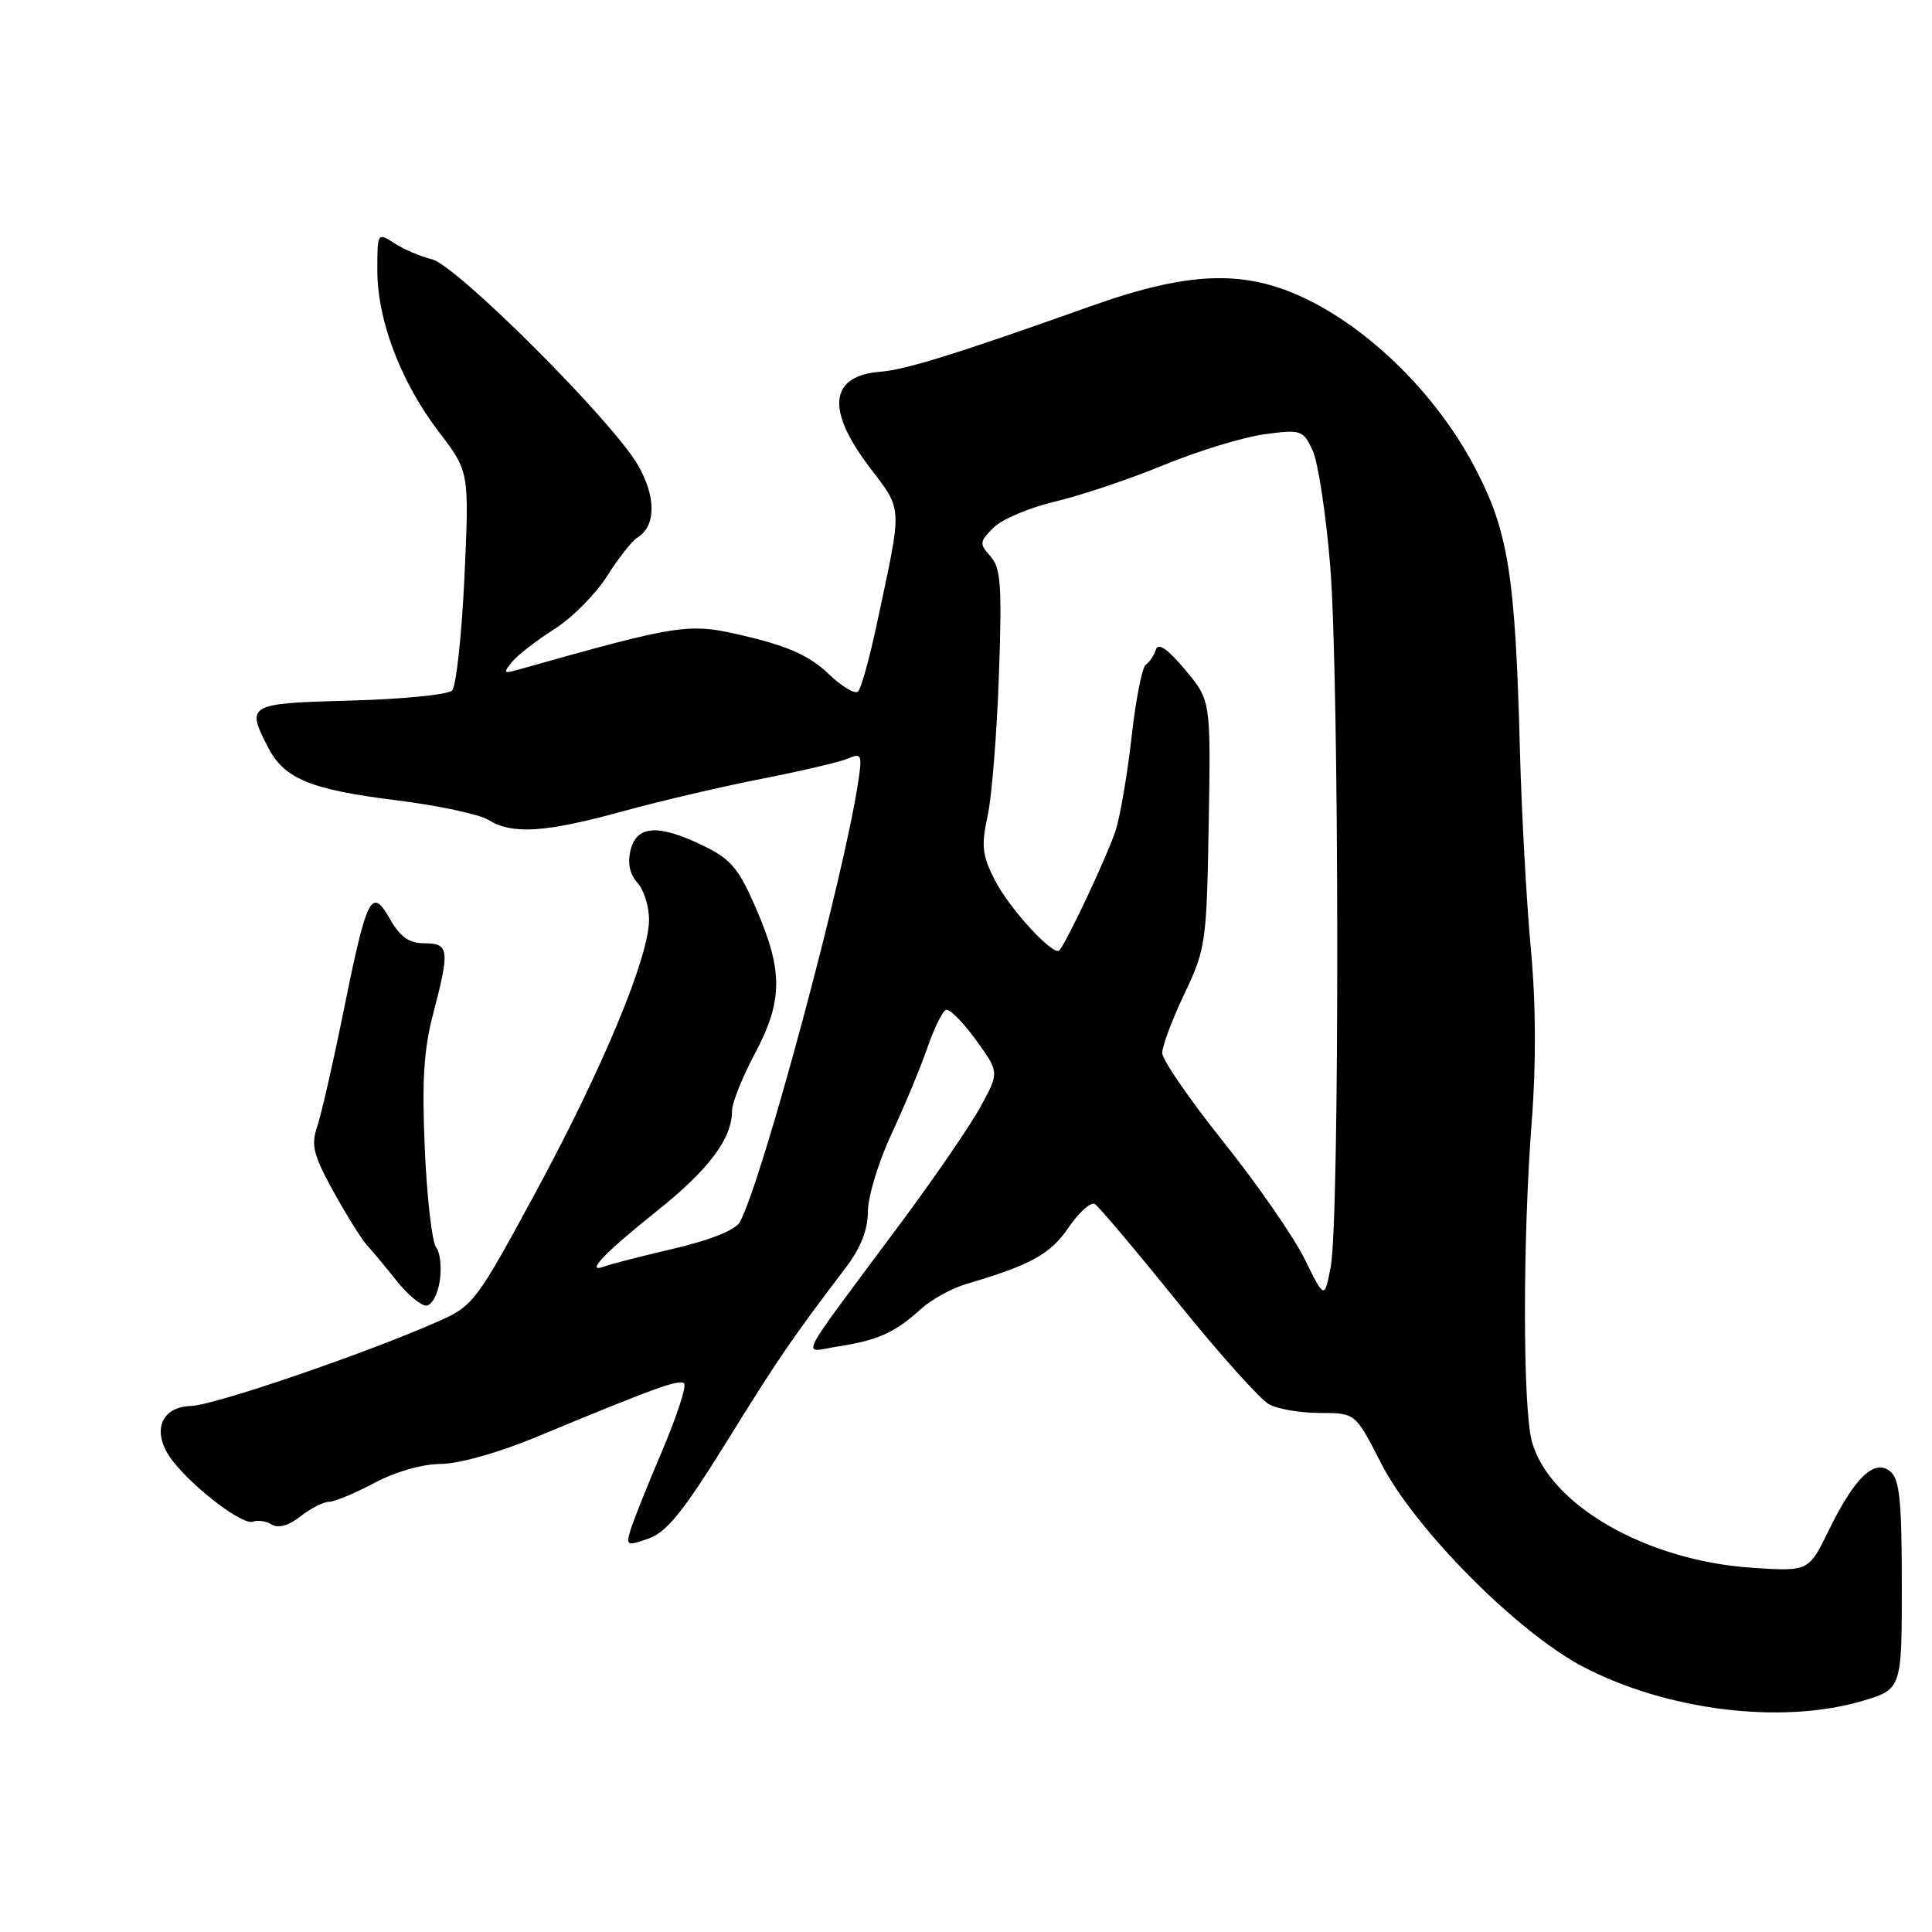 <?xml version="1.0" encoding="UTF-8" standalone="no"?>
<!DOCTYPE svg PUBLIC "-//W3C//DTD SVG 1.1//EN" "http://www.w3.org/Graphics/SVG/1.1/DTD/svg11.dtd" >
<svg xmlns="http://www.w3.org/2000/svg" xmlns:xlink="http://www.w3.org/1999/xlink" version="1.1" viewBox="0 0 256 256">
 <g >
 <path fill="currentColor"
d=" M 246.60 225.43 C 252.00 223.86 252.00 223.86 252.00 210.05 C 252.00 198.92 251.71 196.00 250.48 194.98 C 248.38 193.24 245.76 195.75 242.32 202.78 C 239.65 208.24 239.65 208.24 232.07 207.73 C 218.15 206.79 205.32 199.42 202.99 191.03 C 201.77 186.62 201.75 164.33 202.96 148.66 C 203.56 140.98 203.52 132.91 202.84 125.66 C 202.27 119.52 201.62 107.75 201.40 99.50 C 200.78 76.06 199.87 70.38 195.37 61.84 C 190.67 52.92 182.61 44.65 174.33 40.25 C 165.65 35.63 158.16 35.72 144.50 40.58 C 127.05 46.80 120.00 49.00 116.70 49.25 C 109.96 49.77 109.40 54.19 115.11 61.76 C 119.68 67.81 119.62 66.59 116.18 82.70 C 115.22 87.21 114.11 91.23 113.70 91.63 C 113.30 92.03 111.51 90.96 109.74 89.25 C 107.36 86.97 104.54 85.67 99.07 84.36 C 91.20 82.48 90.61 82.56 68.50 88.78 C 66.75 89.28 66.67 89.14 67.85 87.70 C 68.59 86.80 71.11 84.85 73.44 83.37 C 75.78 81.90 78.92 78.73 80.44 76.34 C 81.95 73.95 83.75 71.66 84.43 71.25 C 86.95 69.74 86.97 65.80 84.48 61.55 C 80.99 55.60 60.51 35.16 57.22 34.35 C 55.72 33.99 53.49 33.03 52.25 32.23 C 50.02 30.78 50.00 30.82 50.00 35.85 C 50.00 42.46 53.13 50.67 58.16 57.24 C 62.18 62.50 62.18 62.50 61.54 76.50 C 61.18 84.20 60.44 90.95 59.90 91.50 C 59.35 92.05 53.30 92.65 46.45 92.83 C 32.83 93.19 32.57 93.34 35.52 99.03 C 37.67 103.20 41.12 104.62 52.50 106.04 C 58.00 106.72 63.50 107.89 64.71 108.64 C 67.91 110.60 72.20 110.33 82.45 107.52 C 87.43 106.15 95.78 104.20 101.00 103.18 C 106.22 102.16 111.36 100.95 112.40 100.50 C 114.14 99.74 114.26 100.01 113.72 103.58 C 111.87 116.04 101.05 156.31 98.05 161.90 C 97.48 162.97 94.25 164.28 89.32 165.44 C 85.02 166.45 80.86 167.51 80.09 167.81 C 77.42 168.81 80.04 166.05 87.06 160.45 C 93.93 154.97 97.00 150.87 97.00 147.19 C 97.00 146.14 98.35 142.75 100.00 139.66 C 103.73 132.67 103.78 128.72 100.25 120.53 C 97.90 115.09 96.88 113.85 93.22 112.08 C 87.26 109.18 84.38 109.34 83.56 112.62 C 83.13 114.35 83.43 115.81 84.45 116.95 C 85.30 117.89 86.00 120.10 86.00 121.87 C 86.00 126.82 79.89 141.51 70.97 158.00 C 63.19 172.37 62.69 173.05 58.19 175.04 C 48.64 179.28 28.40 186.21 25.31 186.30 C 21.15 186.42 20.01 189.92 22.91 193.62 C 25.84 197.34 32.20 202.14 33.52 201.63 C 34.16 201.38 35.29 201.56 36.03 202.02 C 36.88 202.54 38.28 202.14 39.82 200.92 C 41.17 199.87 42.86 199.00 43.58 199.00 C 44.30 199.00 47.01 197.88 49.60 196.50 C 52.38 195.02 55.97 193.99 58.40 193.98 C 60.79 193.97 66.05 192.49 71.00 190.44 C 86.74 183.90 90.04 182.70 90.65 183.32 C 90.99 183.66 89.68 187.66 87.75 192.22 C 85.81 196.77 83.92 201.50 83.55 202.72 C 82.92 204.81 83.06 204.88 85.93 203.87 C 88.32 203.04 90.55 200.28 96.21 191.16 C 103.07 180.08 105.02 177.23 112.00 168.06 C 114.04 165.38 115.00 162.97 115.00 160.54 C 115.00 158.57 116.41 153.93 118.14 150.23 C 119.87 146.53 122.00 141.39 122.89 138.81 C 123.78 136.24 124.88 133.99 125.35 133.81 C 125.82 133.64 127.60 135.43 129.31 137.79 C 132.41 142.08 132.41 142.08 129.96 146.59 C 128.61 149.08 123.76 156.15 119.18 162.30 C 105.11 181.25 106.15 179.15 111.16 178.39 C 116.31 177.60 118.63 176.55 122.00 173.47 C 123.38 172.21 126.08 170.72 128.00 170.15 C 136.61 167.61 139.19 166.19 141.60 162.64 C 142.98 160.61 144.54 159.22 145.07 159.54 C 145.60 159.87 150.53 165.72 156.04 172.54 C 161.54 179.37 167.00 185.46 168.17 186.09 C 169.34 186.72 172.39 187.23 174.95 187.23 C 179.60 187.23 179.60 187.23 182.99 193.87 C 187.44 202.57 201.06 216.30 209.76 220.85 C 220.83 226.64 235.96 228.52 246.60 225.43 Z  M 58.27 169.75 C 58.54 167.96 58.33 165.95 57.79 165.29 C 57.25 164.62 56.58 158.77 56.29 152.29 C 55.89 143.29 56.15 139.04 57.39 134.36 C 59.62 125.85 59.52 125.00 56.25 124.99 C 54.20 124.99 53.03 124.16 51.67 121.77 C 49.21 117.46 48.62 118.65 45.48 134.19 C 44.11 140.96 42.55 147.78 42.01 149.34 C 41.20 151.72 41.54 153.09 44.16 157.84 C 45.87 160.95 47.89 164.18 48.63 165.00 C 49.38 165.82 51.16 167.96 52.58 169.75 C 54.01 171.54 55.76 173.00 56.48 173.00 C 57.19 173.00 58.00 171.54 58.27 169.75 Z  M 172.88 166.84 C 171.43 163.90 166.60 156.92 162.13 151.33 C 157.66 145.74 154.00 140.42 154.00 139.52 C 154.00 138.61 155.32 135.09 156.94 131.69 C 159.77 125.73 159.89 124.88 160.16 109.16 C 160.44 92.81 160.44 92.81 157.03 88.74 C 154.69 85.96 153.47 85.12 153.16 86.08 C 152.90 86.86 152.31 87.76 151.83 88.07 C 151.34 88.39 150.50 92.67 149.95 97.57 C 149.40 102.48 148.45 108.08 147.84 110.00 C 146.84 113.15 141.34 124.87 140.37 125.93 C 139.60 126.76 133.78 120.44 131.83 116.64 C 130.15 113.36 130.00 112.10 130.86 108.14 C 131.42 105.59 132.09 97.20 132.36 89.50 C 132.78 77.56 132.62 75.24 131.24 73.71 C 129.75 72.06 129.78 71.78 131.64 69.92 C 132.75 68.81 136.39 67.27 139.73 66.48 C 143.08 65.70 149.57 63.52 154.16 61.64 C 158.75 59.75 164.78 57.91 167.56 57.54 C 172.41 56.89 172.67 56.98 173.93 59.68 C 174.65 61.23 175.70 68.12 176.26 75.00 C 177.47 89.76 177.52 161.57 176.33 167.84 C 175.50 172.17 175.50 172.17 172.88 166.84 Z "/>
</g>
</svg>